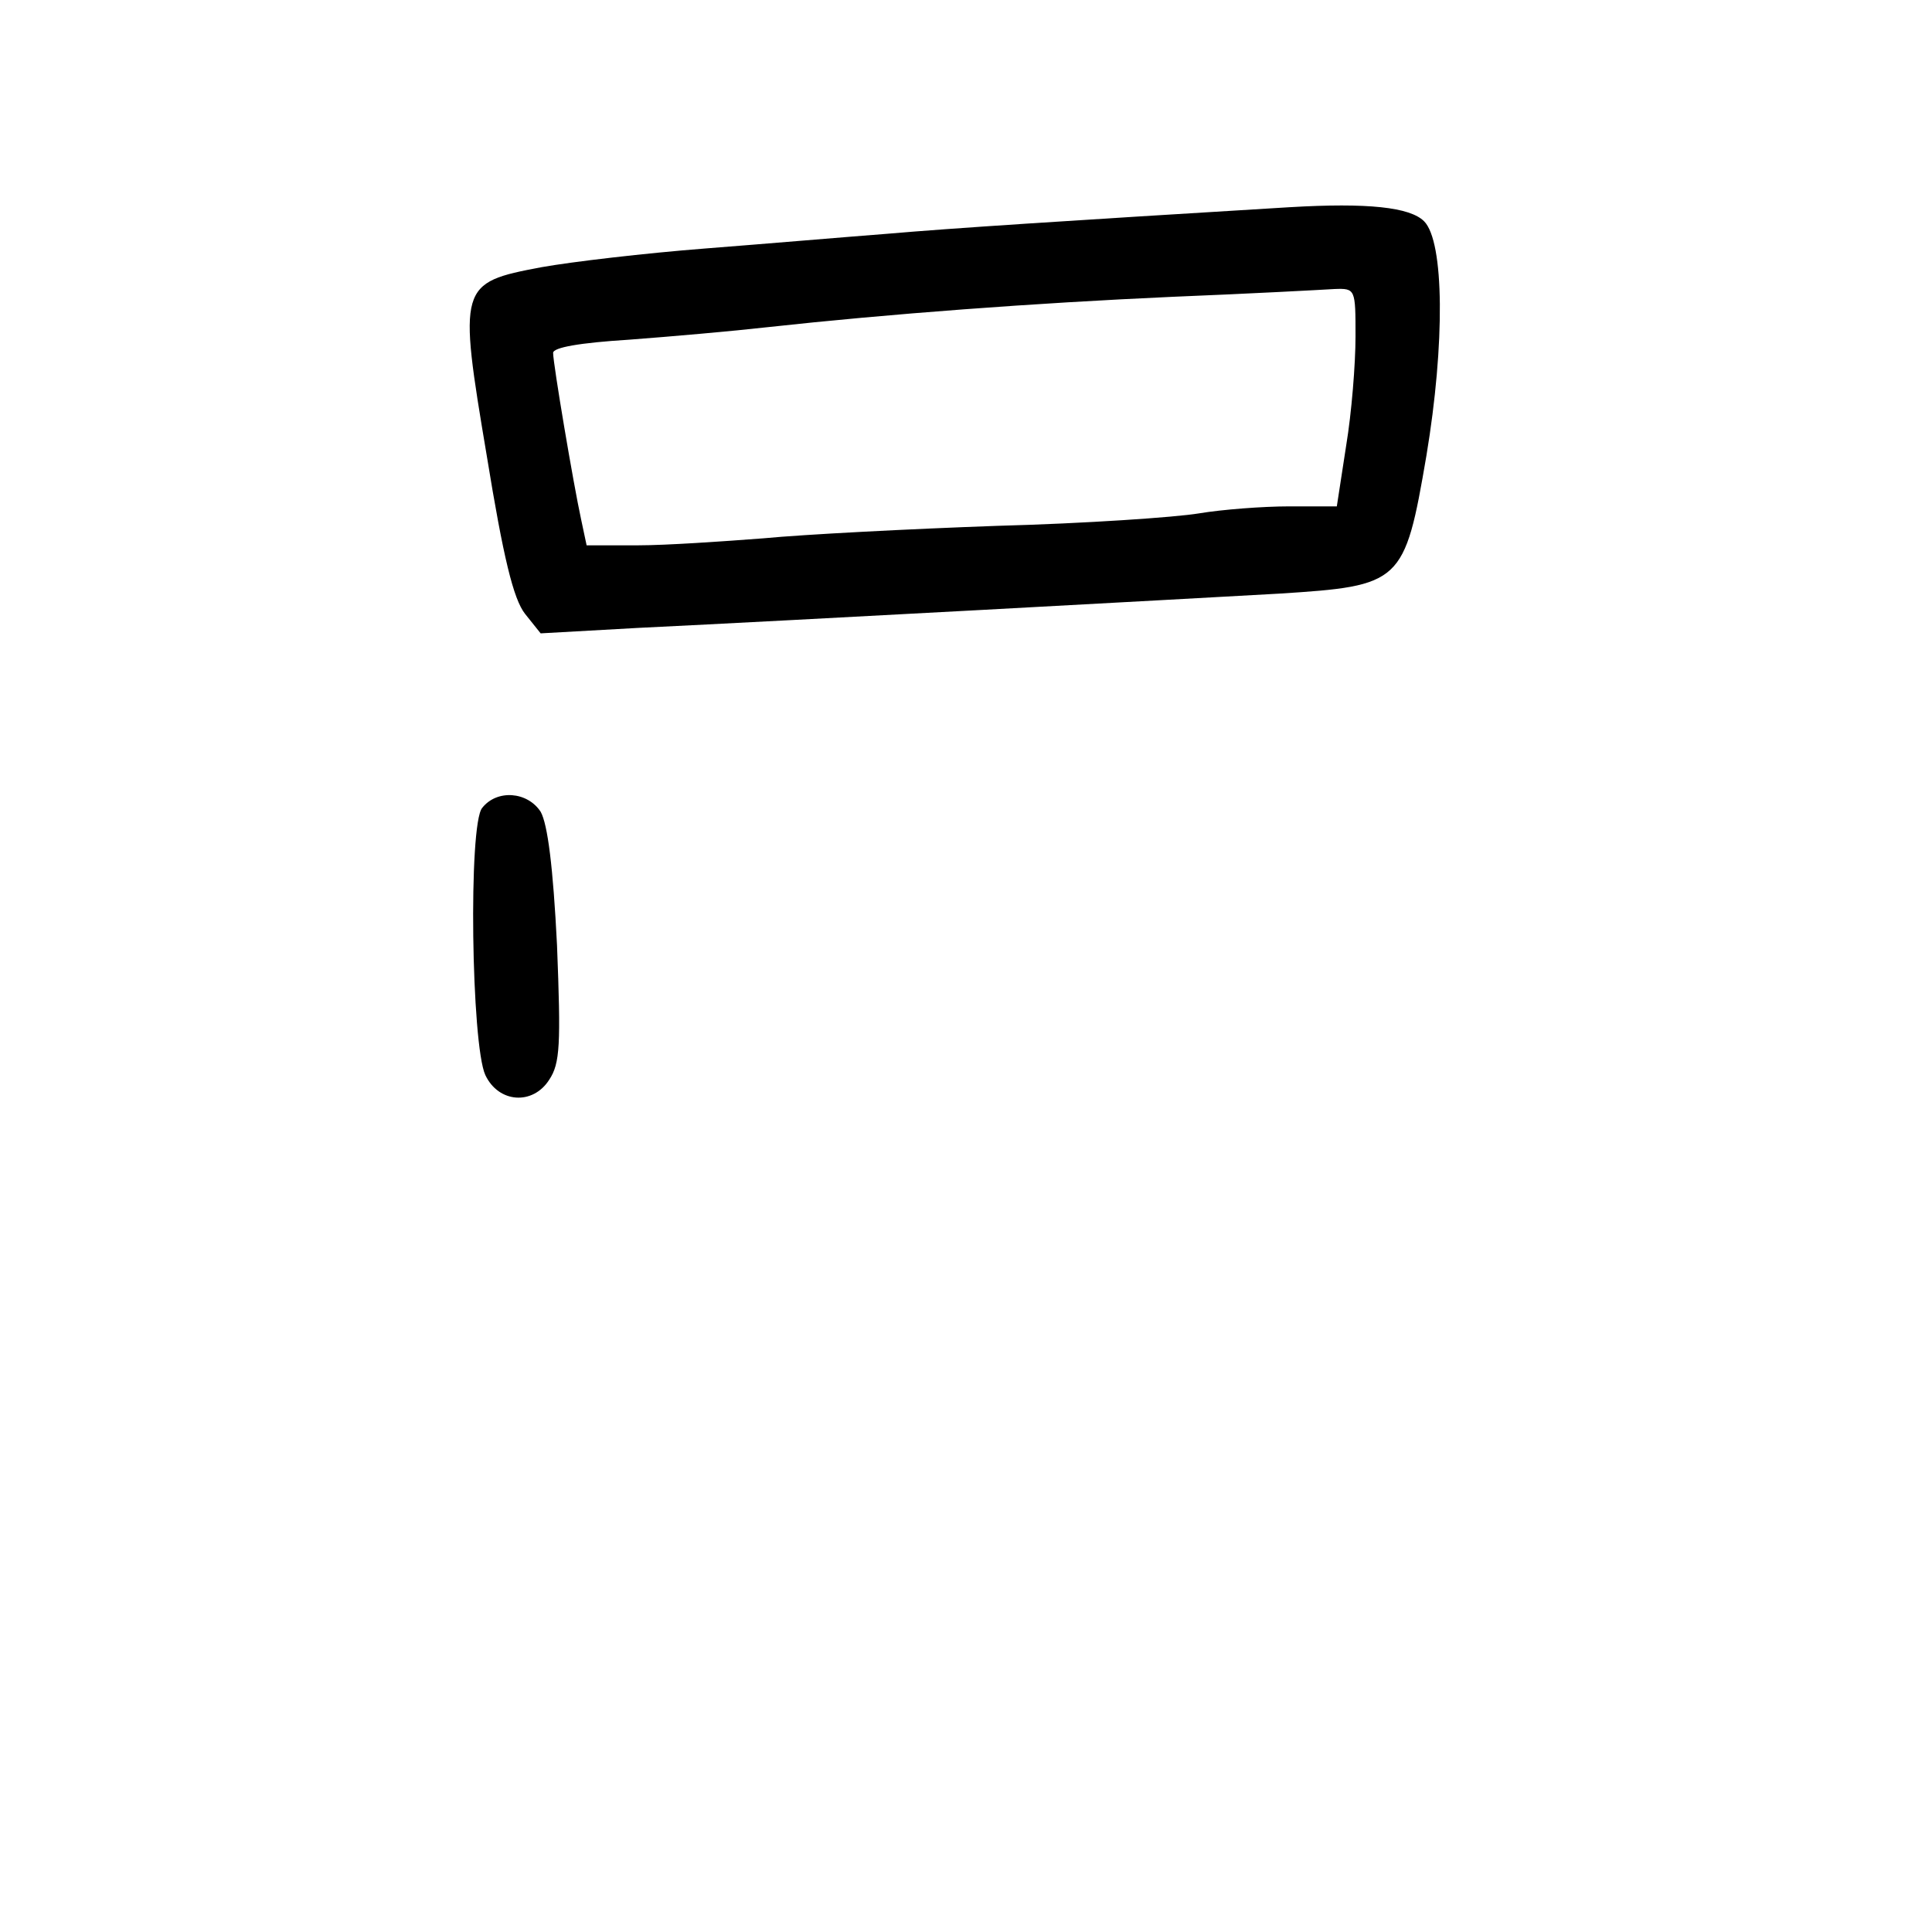 <?xml version="1.0" standalone="no"?>
<!DOCTYPE svg PUBLIC "-//W3C//DTD SVG 20010904//EN"
 "http://www.w3.org/TR/2001/REC-SVG-20010904/DTD/svg10.dtd">
<svg version="1.0" xmlns="http://www.w3.org/2000/svg"
 width="248pt" height="248pt" viewBox="0 0 248 248"
 preserveAspectRatio="xMidYMid meet">
<g transform="translate(0,248) scale(0.1,-0.1)"
fill="#000000" stroke="none">
<path d="M1655 2214 c-296 -18 -434 -27 -515 -34 -52 -4 -158 -13 -235 -19
-77 -6 -171 -17 -210 -24 -106 -20 -107 -23 -70 -243 21 -129 34 -183 49 -202
l20 -25 125 7 c207 10 698 37 823 44 157 10 161 13 189 177 24 144 23 275 -3
301 -18 18 -72 24 -173 18z m85 -166 c0 -35 -5 -98 -12 -140 l-12 -78 -61 0
c-34 0 -86 -4 -116 -9 -30 -5 -146 -13 -259 -16 -113 -4 -248 -11 -300 -16
-52 -4 -125 -9 -161 -9 l-66 0 -7 33 c-10 46 -36 200 -36 214 0 7 34 13 98 17
53 4 133 11 177 16 155 17 342 31 520 39 99 4 192 9 208 10 27 1 27 0 27 -61z"/>
<path d="M619 1443 c-18 -21 -14 -304 4 -343 17 -36 61 -39 82 -6 14 21 15 45
10 173 -5 100 -12 155 -21 171 -17 26 -56 29 -75 5z"/>
</g>
</svg>
